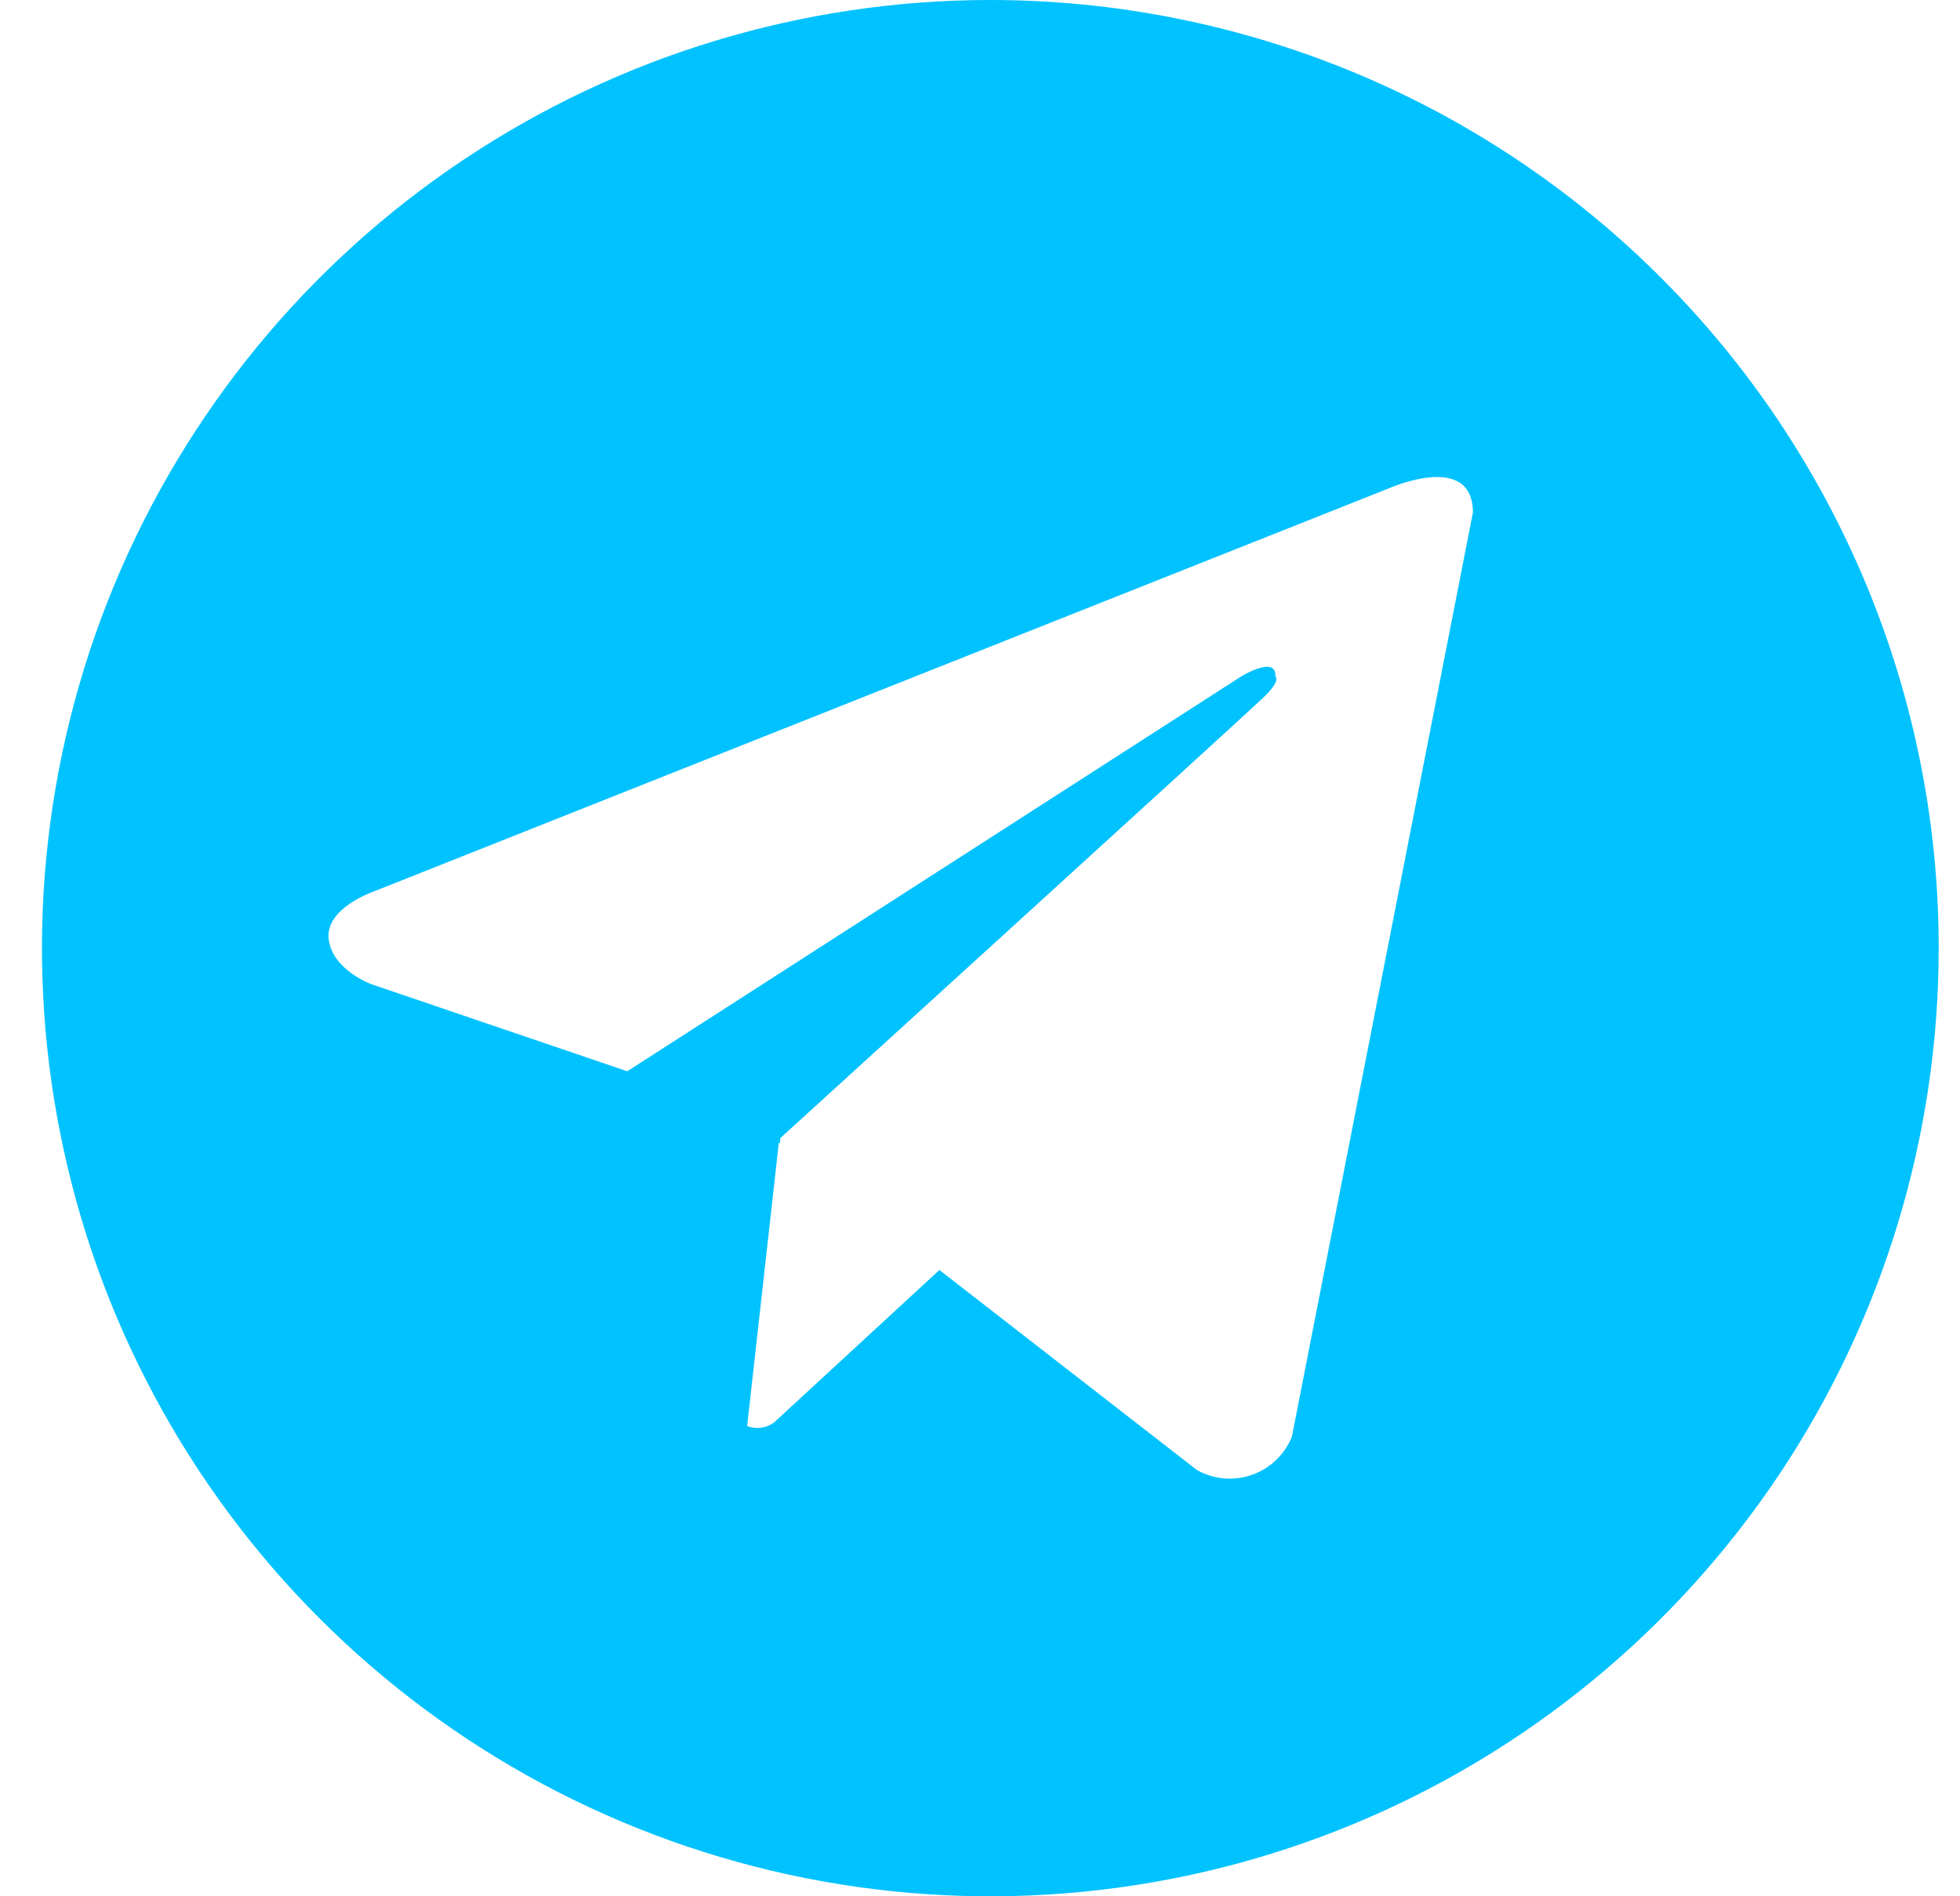 <svg width="31" height="30" viewBox="0 0 31 30" fill="none" xmlns="http://www.w3.org/2000/svg">
<path d="M15.664 5.16808e-08C12.697 5.16808e-08 9.797 0.88 7.33 2.528C4.863 4.176 2.941 6.519 1.805 9.26C0.67 12.001 0.373 15.017 0.952 17.926C1.53 20.836 2.959 23.509 5.057 25.607C7.155 27.704 9.827 29.133 12.737 29.712C15.647 30.291 18.663 29.994 21.404 28.858C24.145 27.723 26.487 25.8 28.136 23.334C29.784 20.867 30.663 17.967 30.663 15C30.664 13.03 30.276 11.079 29.522 9.26C28.768 7.44 27.663 5.786 26.27 4.393C24.878 3 23.224 1.895 21.404 1.141C19.584 0.388 17.633 -0 15.664 5.16808e-08ZM20.433 22.729C20.377 22.869 20.291 22.995 20.182 23.099C20.073 23.204 19.943 23.283 19.801 23.333C19.659 23.383 19.507 23.402 19.357 23.389C19.207 23.375 19.061 23.33 18.93 23.256L14.858 20.092L12.244 22.503C12.184 22.548 12.113 22.577 12.038 22.587C11.963 22.597 11.887 22.588 11.817 22.561L12.318 18.079L12.334 18.091L12.344 18.003C12.344 18.003 19.672 11.332 19.97 11.047C20.272 10.764 20.172 10.702 20.172 10.702C20.19 10.357 19.63 10.702 19.63 10.702L9.921 16.948L5.878 15.572C5.878 15.572 5.257 15.349 5.199 14.859C5.137 14.373 5.898 14.109 5.898 14.109L21.974 7.723C21.974 7.723 23.296 7.134 23.296 8.109L20.433 22.729Z" fill="#00C2FF"/>
</svg>
